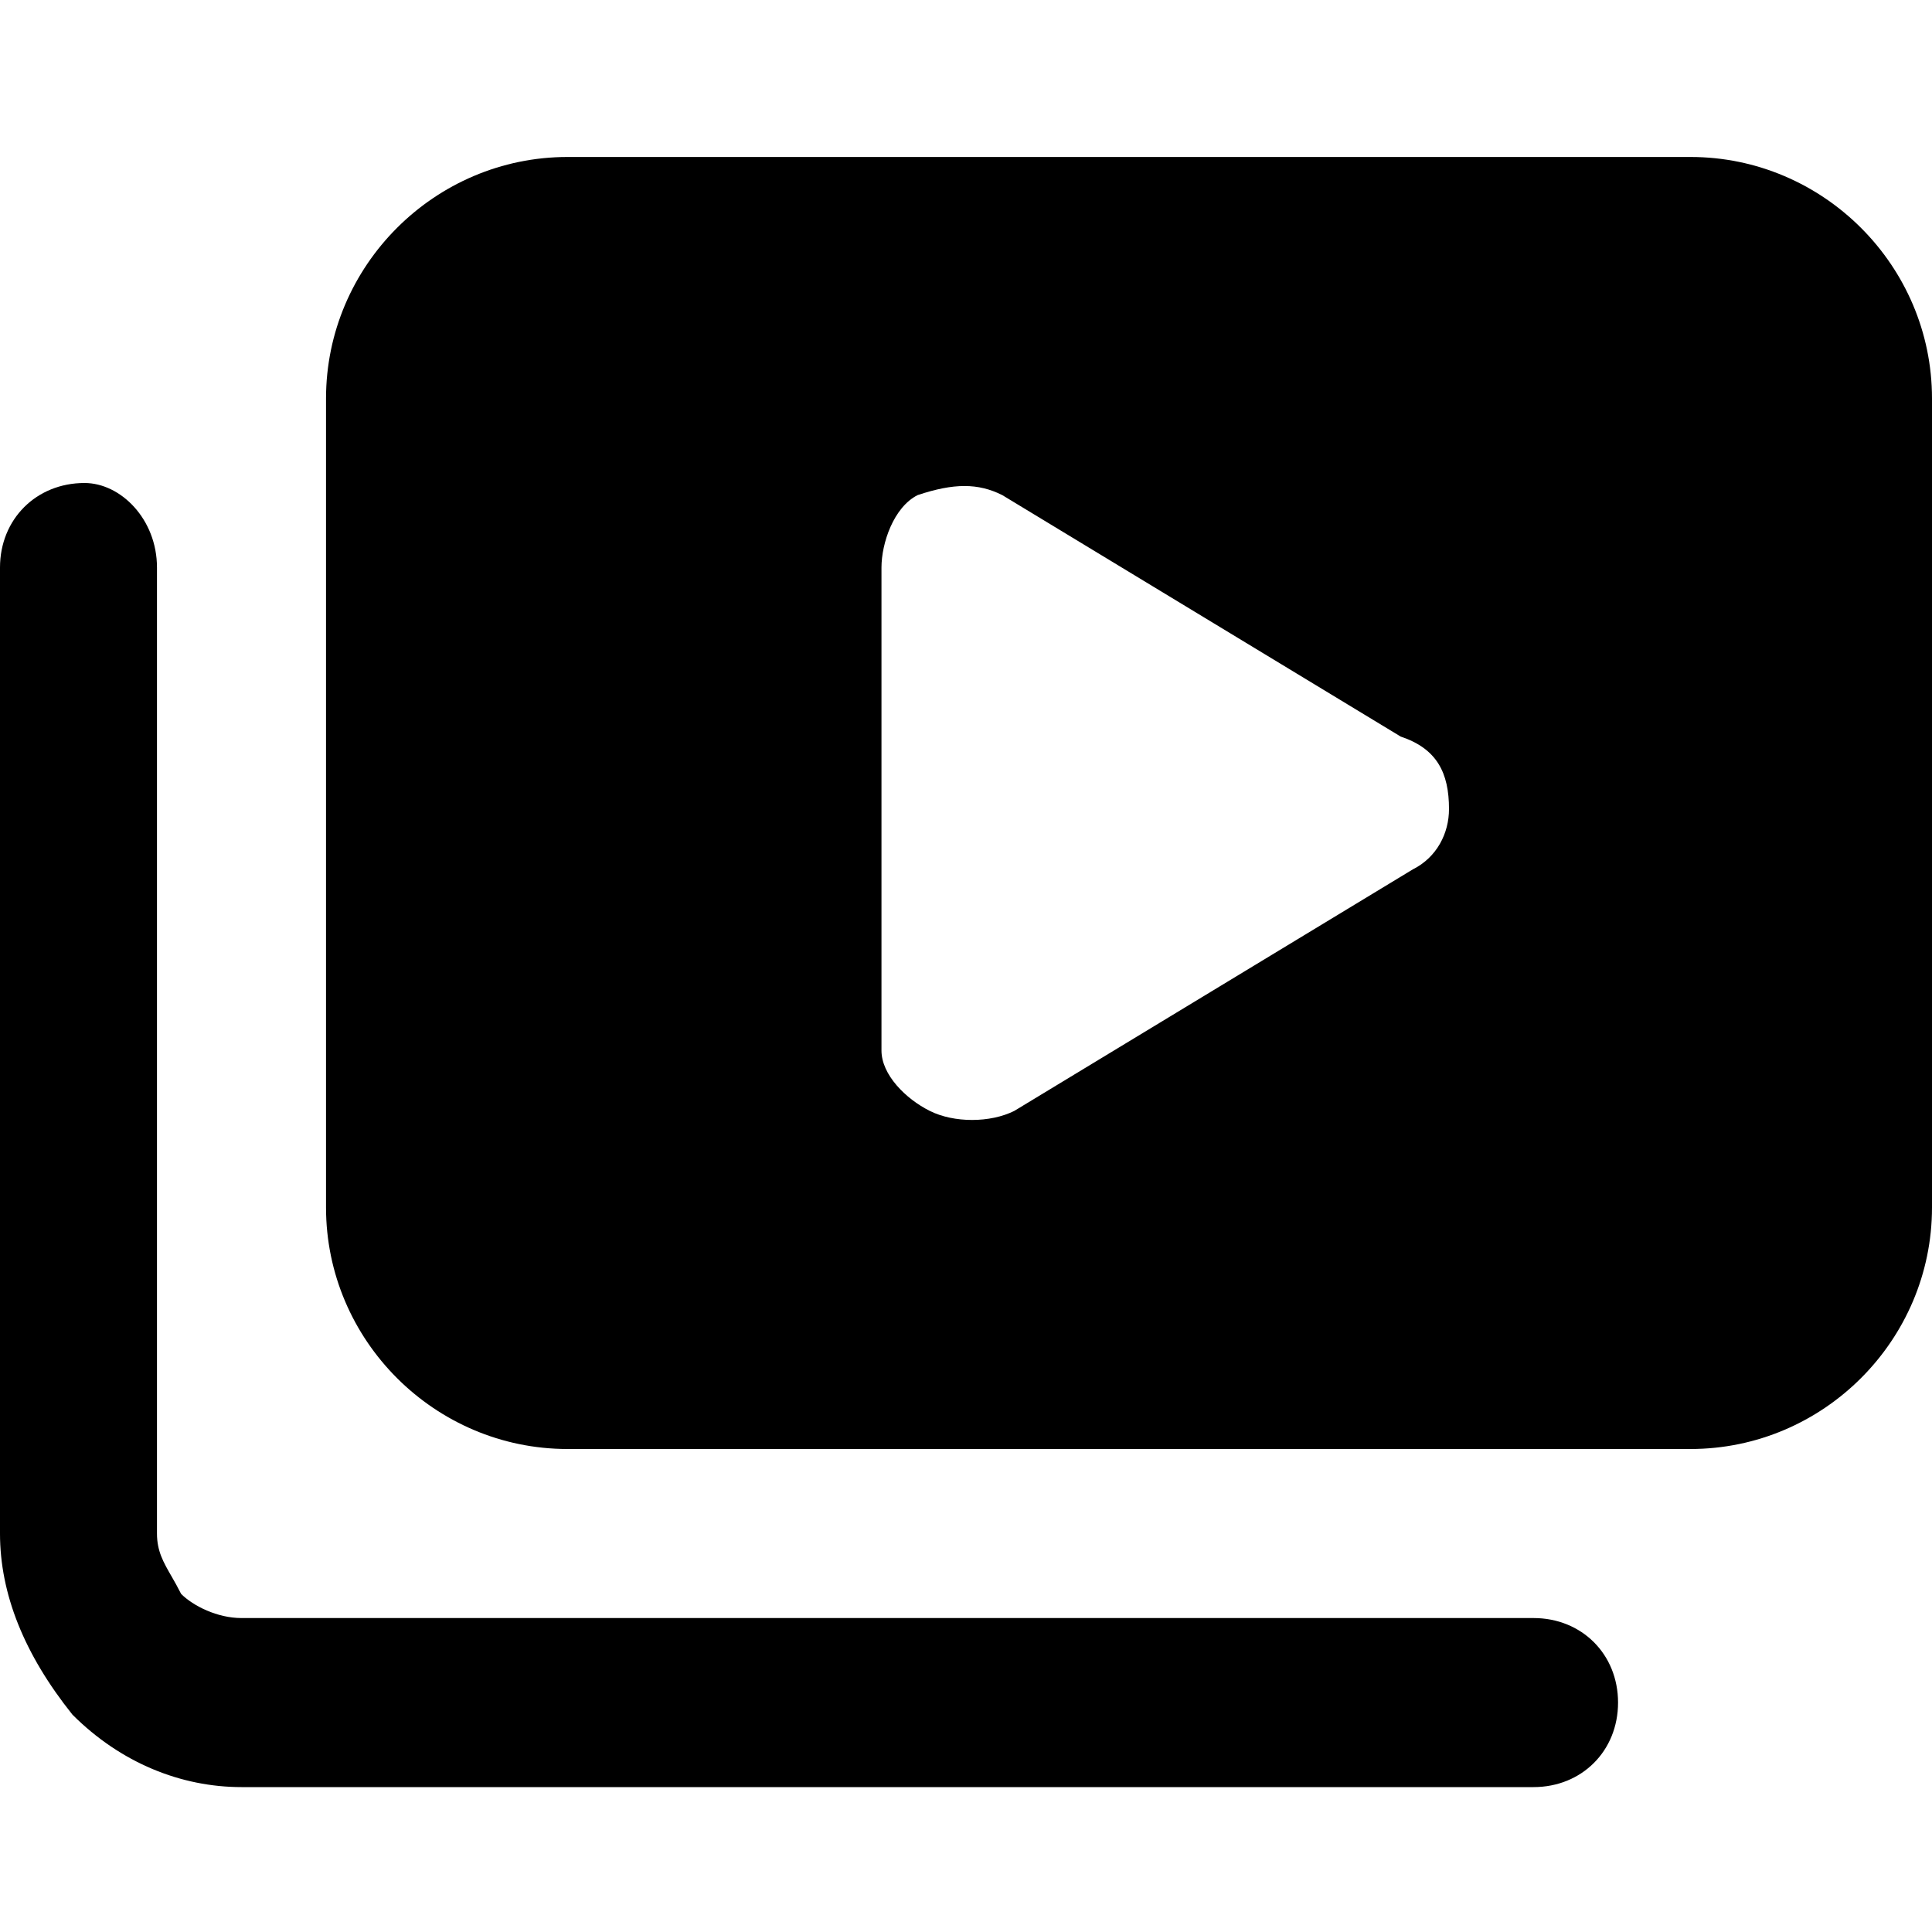 <svg xmlns="http://www.w3.org/2000/svg" viewBox="0 0 16 16" class="pdsicon"><path fill-rule="evenodd" d="M4.7 1.3H14c1.1 0 2 .9 2 2V10c0 1.1-.9 2-2 2H4.7c-1.1 0-2-.9-2-2V3.3c0-1.1.9-2 2-2m3.7 7.9 3.3-2c.2-.1.3-.3.3-.5 0-.3-.1-.5-.4-.6l-3.3-2c-.2-.1-.4-.1-.7 0-.2.1-.3.4-.3.6v4c0 .2.2.4.4.5s.5.1.7 0M1.3 4.7c0-.4-.3-.7-.6-.7-.4 0-.7.3-.7.7v8q0 .75.6 1.5c.4.4.9.6 1.4.6h10.7c.4 0 .7-.3.7-.7s-.3-.7-.7-.7H2c-.2 0-.4-.1-.5-.2q-.041-.08-.078-.143c-.068-.118-.122-.21-.122-.357z"/></svg>